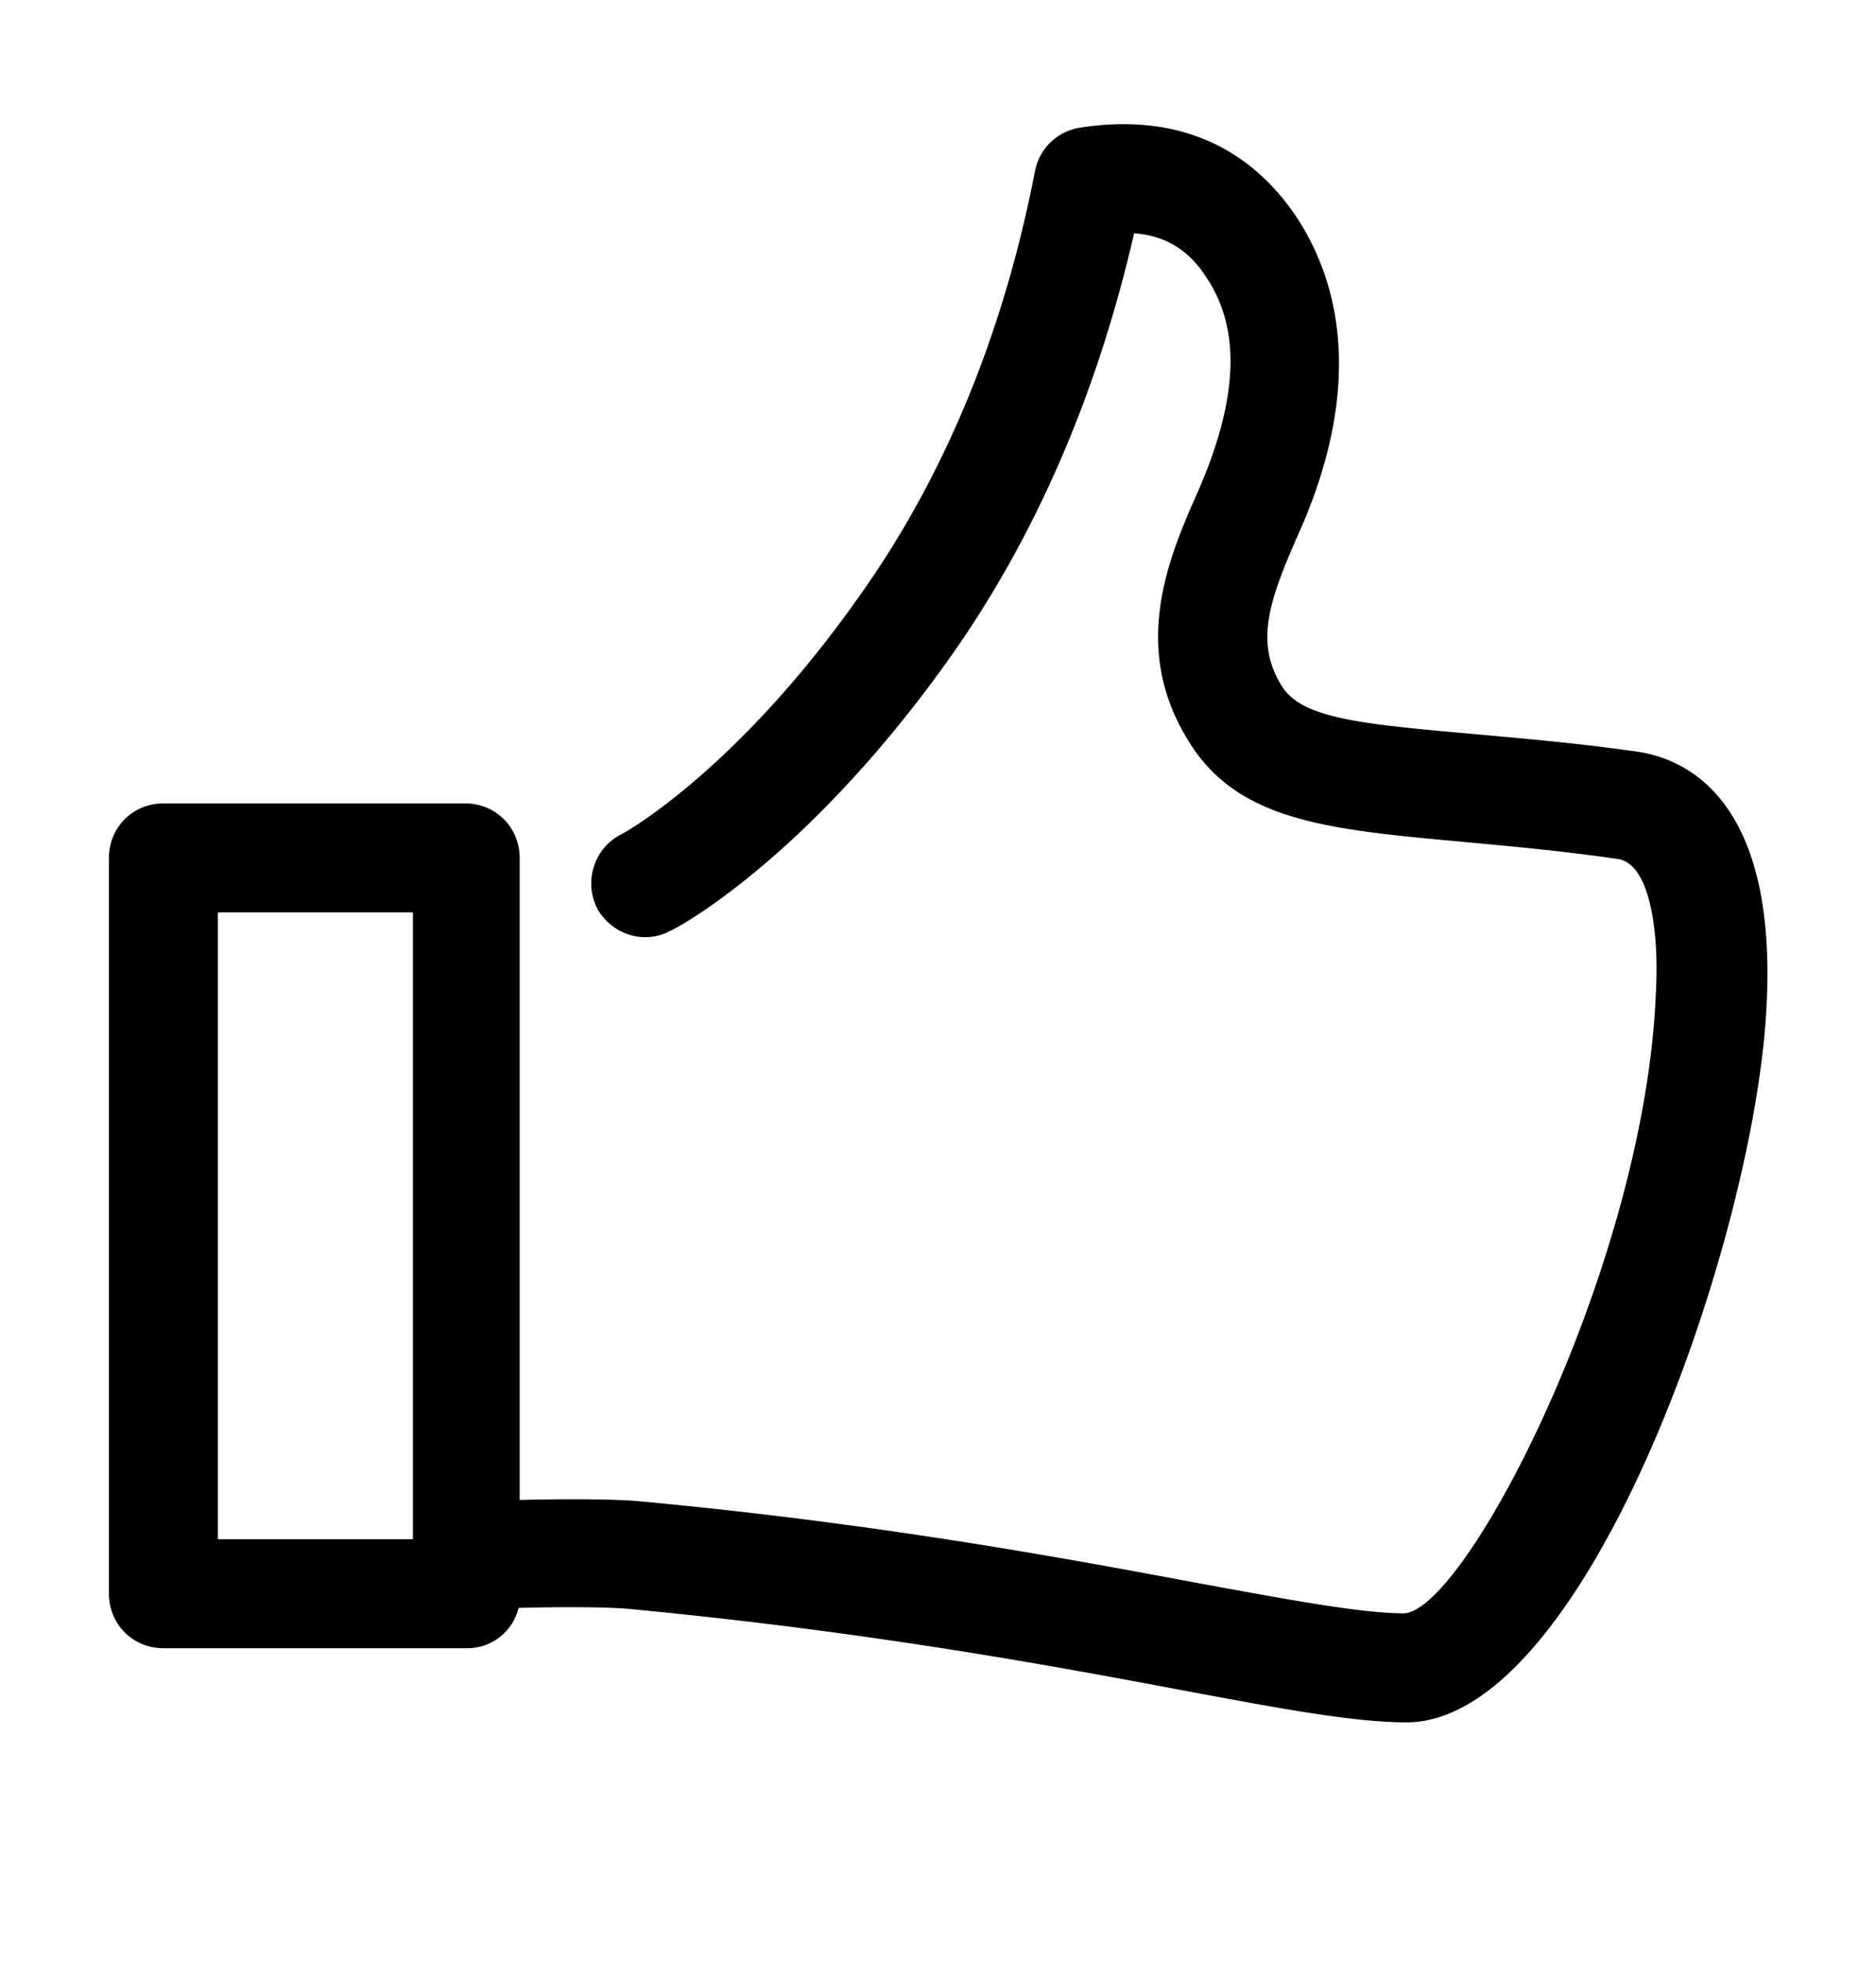 <svg xmlns="http://www.w3.org/2000/svg" viewBox="0 0 17.22 18">
            <path fill="#000" d="M14.99 6.89c-.57-.08-1.07-.12-1.5-.16-1.04-.09-1.54-.15-1.72-.43-.26-.41-.12-.8.17-1.45.61-1.4.31-2.33-.04-2.86-.45-.67-1.13-.95-1.98-.82a.5.5 0 0 0-.42.4c-.29 1.5-.84 2.82-1.62 3.91-1.13 1.6-2.16 2.17-2.19 2.18-.24.13-.33.43-.21.67.13.24.43.34.67.21.06-.02 1.25-.66 2.55-2.48.8-1.12 1.37-2.44 1.71-3.92.28.02.5.15.66.4.32.47.3 1.11-.07 1.96-.27.61-.64 1.45-.07 2.33.45.7 1.26.78 2.47.89.42.04.9.08 1.45.16.29.04.38.65.35 1.21-.09 2.48-1.73 5.67-2.31 5.71-.4 0-1.09-.13-1.96-.29-1.23-.23-2.92-.54-5.08-.74-.24-.02-.71-.02-1.08-.01V7.87c0-.28-.22-.5-.5-.5H1.5c-.28 0-.5.22-.5.5v6.75c0 .28.22.5.5.5h2.79c.23 0 .42-.16.47-.37.37-.01.82-.01 1.02.01 2.11.2 3.77.5 4.99.73.96.18 1.65.31 2.14.31 1.63 0 3.16-4.32 3.3-6.48.13-1.96-.71-2.37-1.22-2.43zM2 8.37h1.79v5.75H2V8.37z">
            </path>
           </svg>